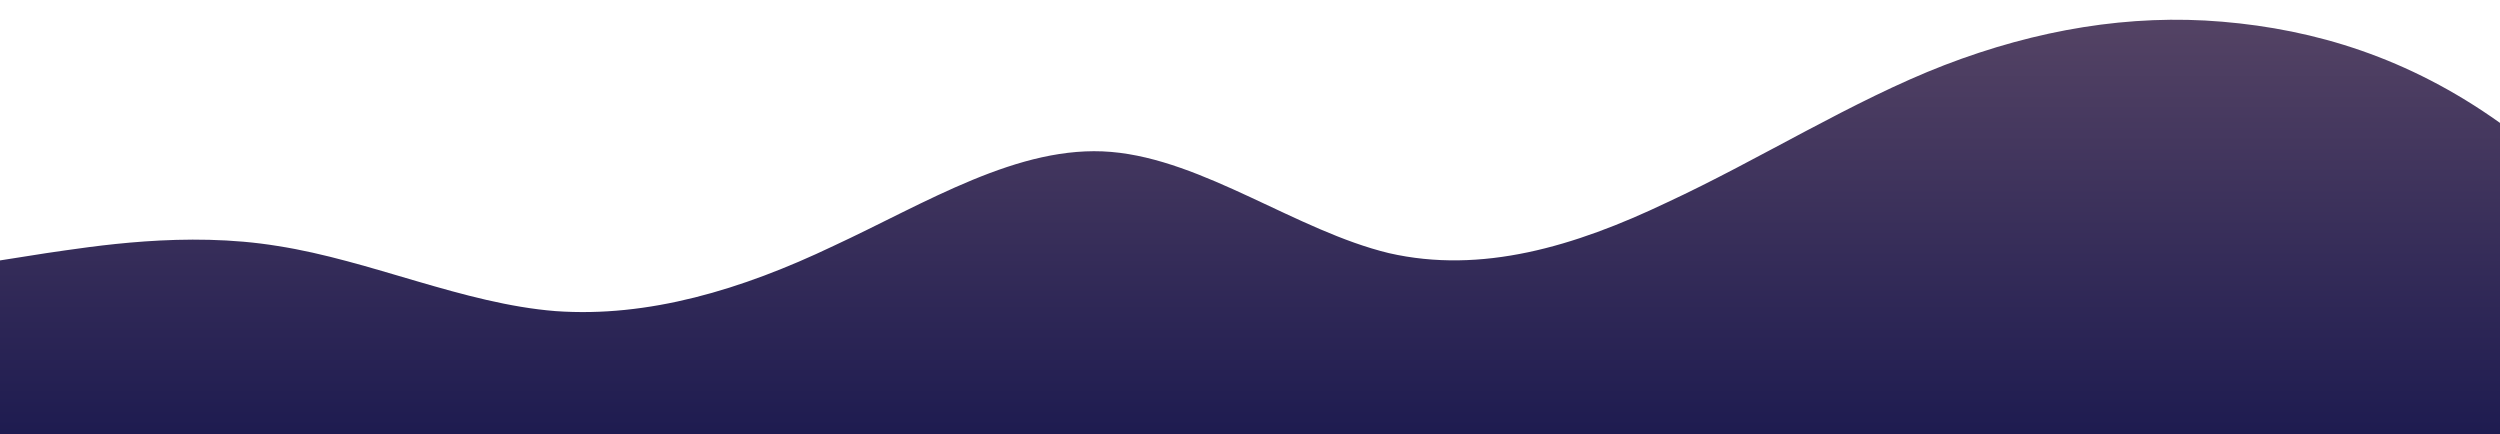 <?xml version="1.0" standalone="no"?>
<svg xmlns:xlink="http://www.w3.org/1999/xlink" id="wave" style="transform:rotate(180deg); transition: 0.3s" viewBox="0 0 1440 250" version="1.1" xmlns="http://www.w3.org/2000/svg"><defs><linearGradient id="sw-gradient-0" x1="0" x2="0" y1="1" y2="0"><stop stop-color="rgba(29.884, 27.417, 80.058, 1)" offset="0%"/><stop stop-color="rgba(84.659, 67.364, 100.549, 1)" offset="100%"/></linearGradient></defs><path style="transform:translate(0, 0px); opacity:1" fill="url(#sw-gradient-0)" d="M0,150L26.7,145.8C53.3,142,107,133,160,141.7C213.3,150,267,175,320,179.2C373.3,183,427,167,480,141.7C533.3,117,587,83,640,87.5C693.3,92,747,133,800,145.8C853.3,158,907,142,960,116.7C1013.3,92,1067,58,1120,37.5C1173.3,17,1227,8,1280,12.5C1333.3,17,1387,33,1440,70.8C1493.3,108,1547,167,1600,187.5C1653.3,208,1707,192,1760,158.3C1813.3,125,1867,75,1920,58.3C1973.3,42,2027,58,2080,75C2133.3,92,2187,108,2240,112.5C2293.3,117,2347,108,2400,108.3C2453.3,108,2507,117,2560,120.8C2613.3,125,2667,125,2720,125C2773.3,125,2827,125,2880,141.7C2933.3,158,2987,192,3040,208.3C3093.3,225,3147,225,3200,191.7C3253.3,158,3307,92,3360,62.5C3413.3,33,3467,42,3520,66.7C3573.3,92,3627,133,3680,162.5C3733.3,192,3787,208,3813,216.7L3840,225L3840,250L3813.3,250C3786.7,250,3733,250,3680,250C3626.7,250,3573,250,3520,250C3466.7,250,3413,250,3360,250C3306.7,250,3253,250,3200,250C3146.7,250,3093,250,3040,250C2986.7,250,2933,250,2880,250C2826.7,250,2773,250,2720,250C2666.7,250,2613,250,2560,250C2506.7,250,2453,250,2400,250C2346.7,250,2293,250,2240,250C2186.7,250,2133,250,2080,250C2026.7,250,1973,250,1920,250C1866.7,250,1813,250,1760,250C1706.7,250,1653,250,1600,250C1546.7,250,1493,250,1440,250C1386.7,250,1333,250,1280,250C1226.7,250,1173,250,1120,250C1066.7,250,1013,250,960,250C906.7,250,853,250,800,250C746.7,250,693,250,640,250C586.7,250,533,250,480,250C426.7,250,373,250,320,250C266.7,250,213,250,160,250C106.7,250,53,250,27,250L0,250Z"/></svg>